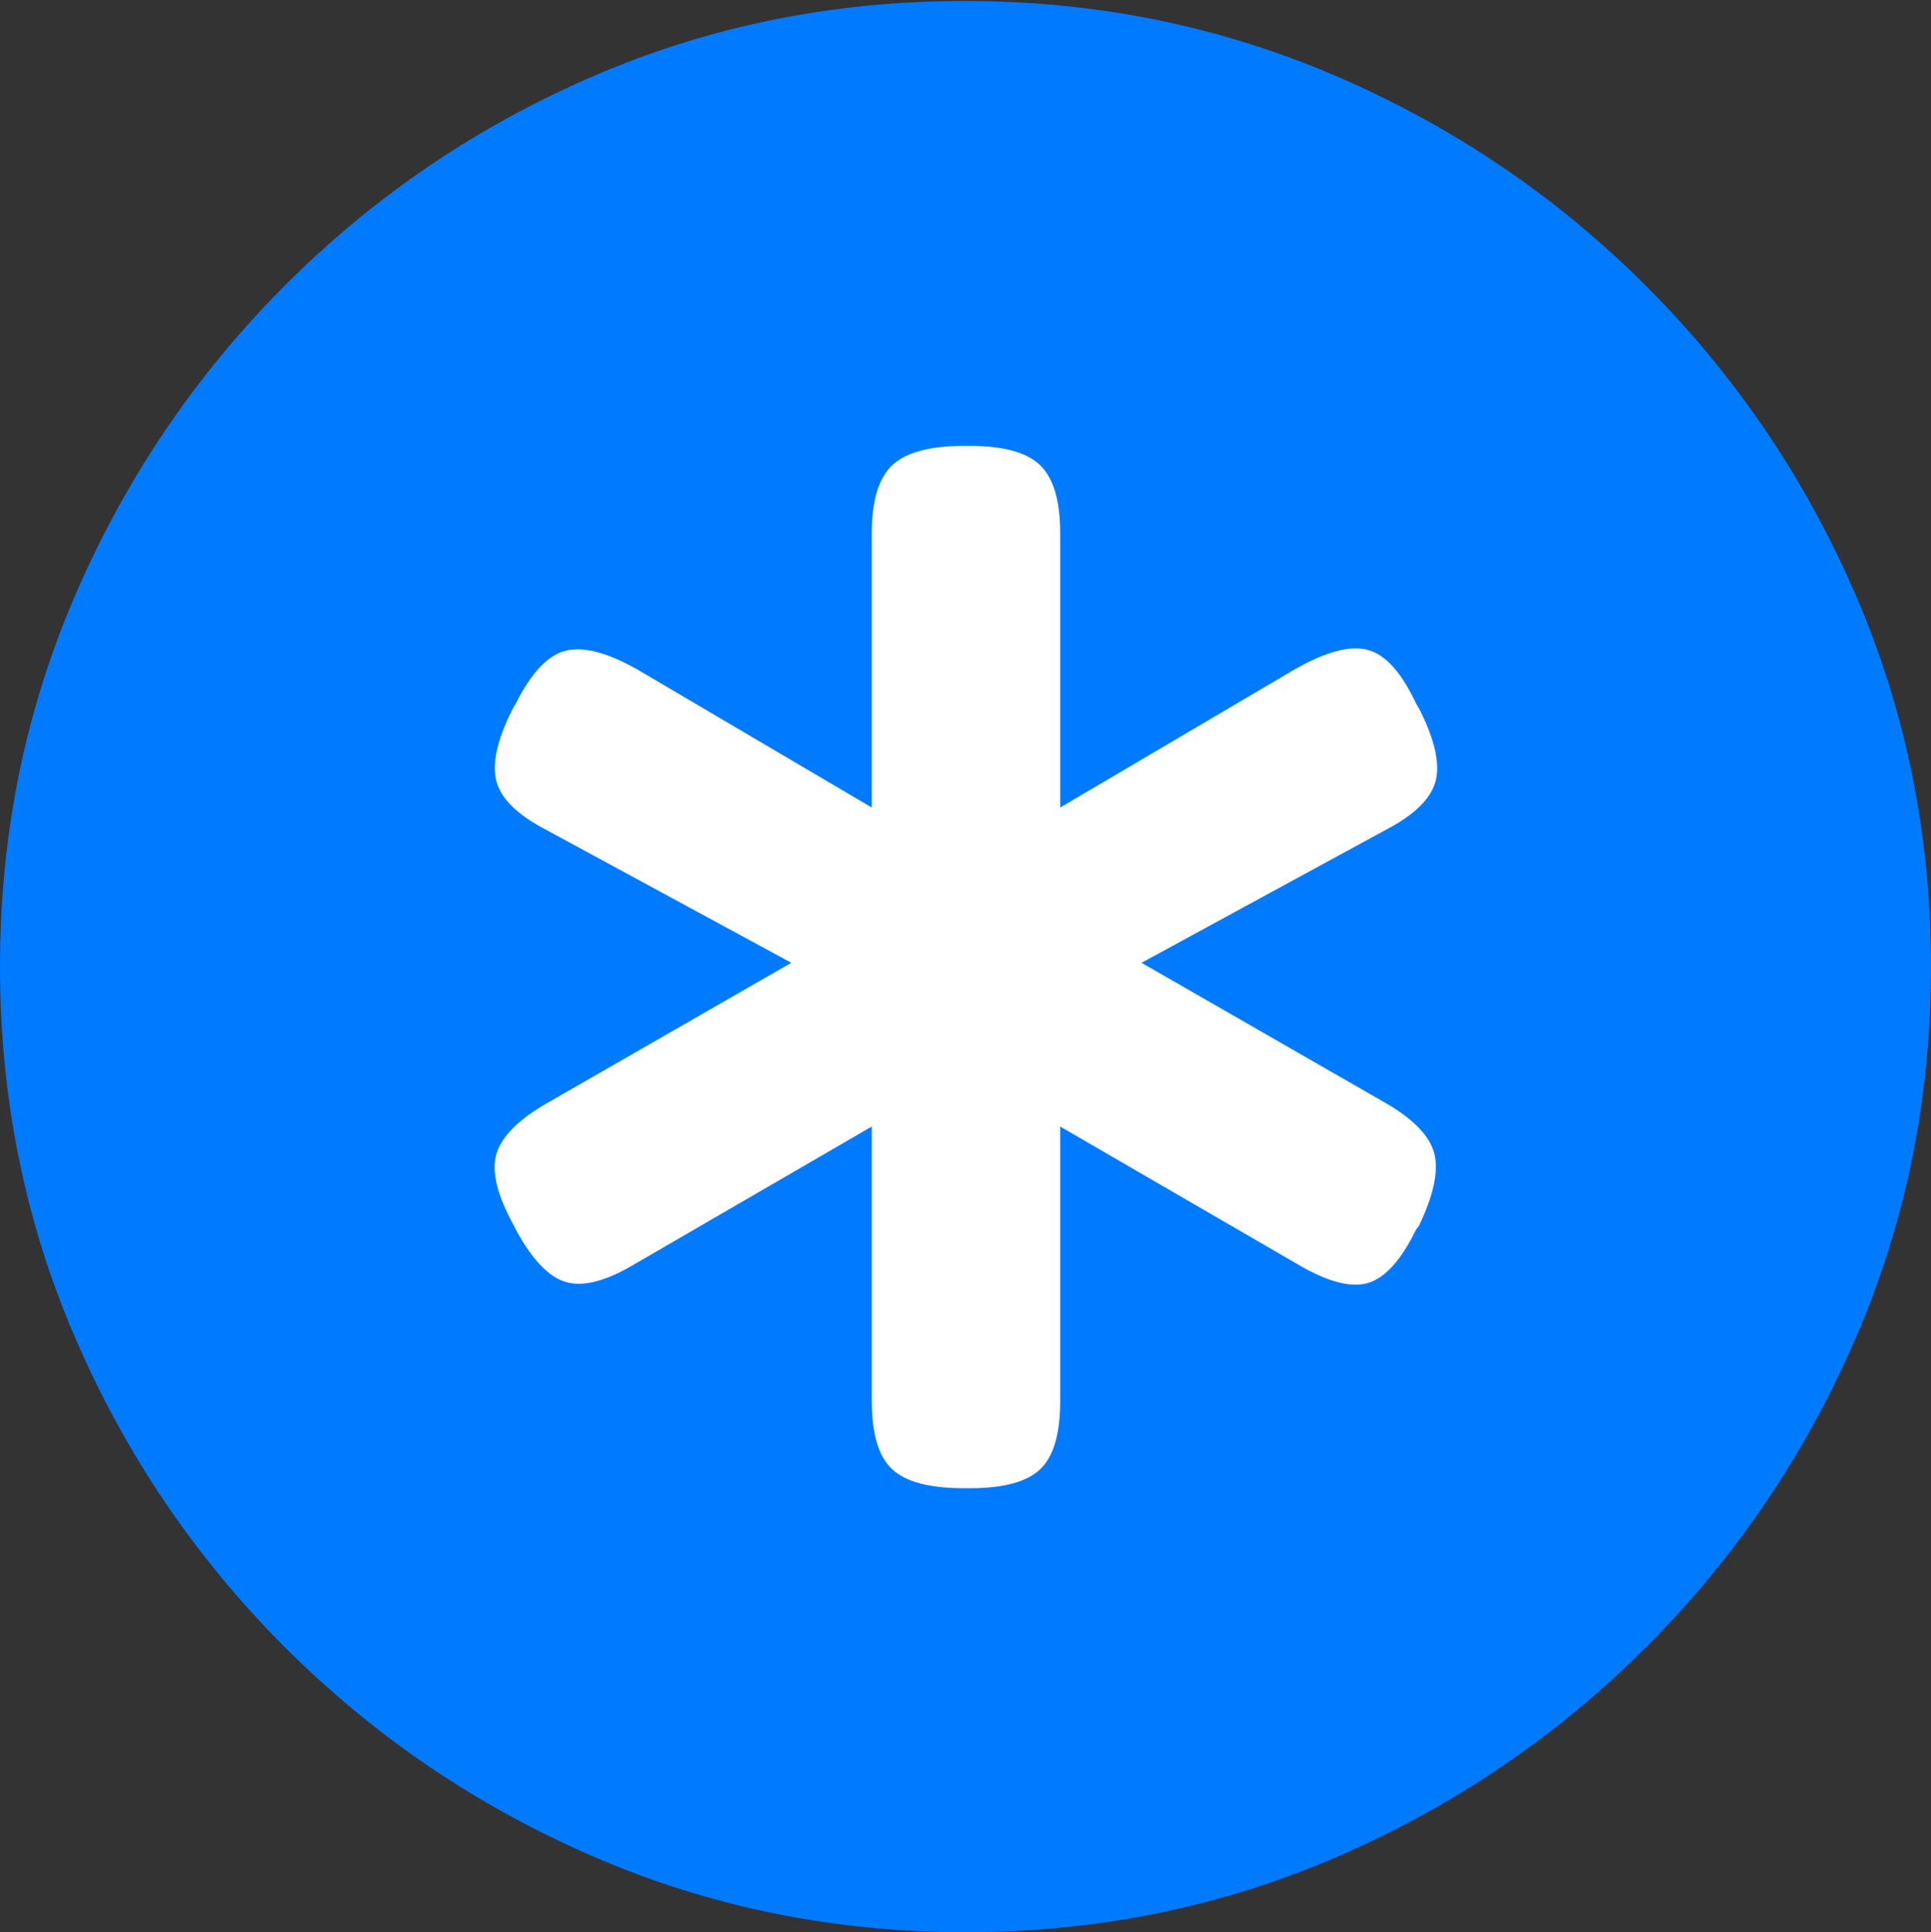 <?xml version="1.0" encoding="UTF-8"?>
<!--Generator: Apple Native CoreSVG 175.5-->
<!DOCTYPE svg
PUBLIC "-//W3C//DTD SVG 1.1//EN"
       "http://www.w3.org/Graphics/SVG/1.1/DTD/svg11.dtd">
<svg version="1.1" xmlns="http://www.w3.org/2000/svg" xmlns:xlink="http://www.w3.org/1999/xlink" width="19.922" height="19.932">
 <rect width="100%" height="100%" fill="#333333" stroke="none"/>
 <g>
  <rect height="19.932" opacity="0" width="19.922" x="0" y="0"/>
  <path d="M9.961 19.932Q12.002 19.932 13.804 19.15Q15.605 18.369 16.982 16.992Q18.359 15.615 19.141 13.813Q19.922 12.012 19.922 9.971Q19.922 7.93 19.141 6.128Q18.359 4.326 16.982 2.949Q15.605 1.572 13.799 0.791Q11.992 0.01 9.951 0.01Q7.91 0.01 6.108 0.791Q4.307 1.572 2.935 2.949Q1.562 4.326 0.781 6.128Q0 7.93 0 9.971Q0 12.012 0.781 13.813Q1.562 15.615 2.939 16.992Q4.316 18.369 6.118 19.15Q7.92 19.932 9.961 19.932Z" fill="#007aff"/>
  <path d="M5.283 7.324L5.322 7.256Q5.557 6.787 5.83 6.714Q6.104 6.641 6.572 6.904L8.994 8.33L8.994 5.498Q8.994 5 9.204 4.8Q9.414 4.6 9.941 4.6L10.01 4.6Q10.527 4.6 10.732 4.8Q10.938 5 10.938 5.498L10.938 8.33L13.359 6.904Q13.838 6.631 14.111 6.704Q14.385 6.777 14.609 7.256L14.648 7.324Q14.883 7.793 14.81 8.062Q14.736 8.33 14.307 8.555L11.777 9.932L14.326 11.396Q14.736 11.641 14.8 11.909Q14.863 12.178 14.639 12.646L14.609 12.685Q14.375 13.164 14.106 13.237Q13.838 13.31 13.379 13.037L10.938 11.621L10.938 14.453Q10.938 14.961 10.732 15.156Q10.527 15.352 10.01 15.352L9.941 15.352Q9.414 15.352 9.204 15.156Q8.994 14.961 8.994 14.453L8.994 11.621L6.553 13.037Q6.113 13.301 5.845 13.227Q5.576 13.154 5.322 12.685L5.303 12.646Q5.049 12.188 5.117 11.919Q5.186 11.65 5.615 11.396L8.164 9.932L5.625 8.555Q5.195 8.33 5.122 8.062Q5.049 7.793 5.283 7.324Z" fill="#ffffff"/>
 </g>
</svg>
